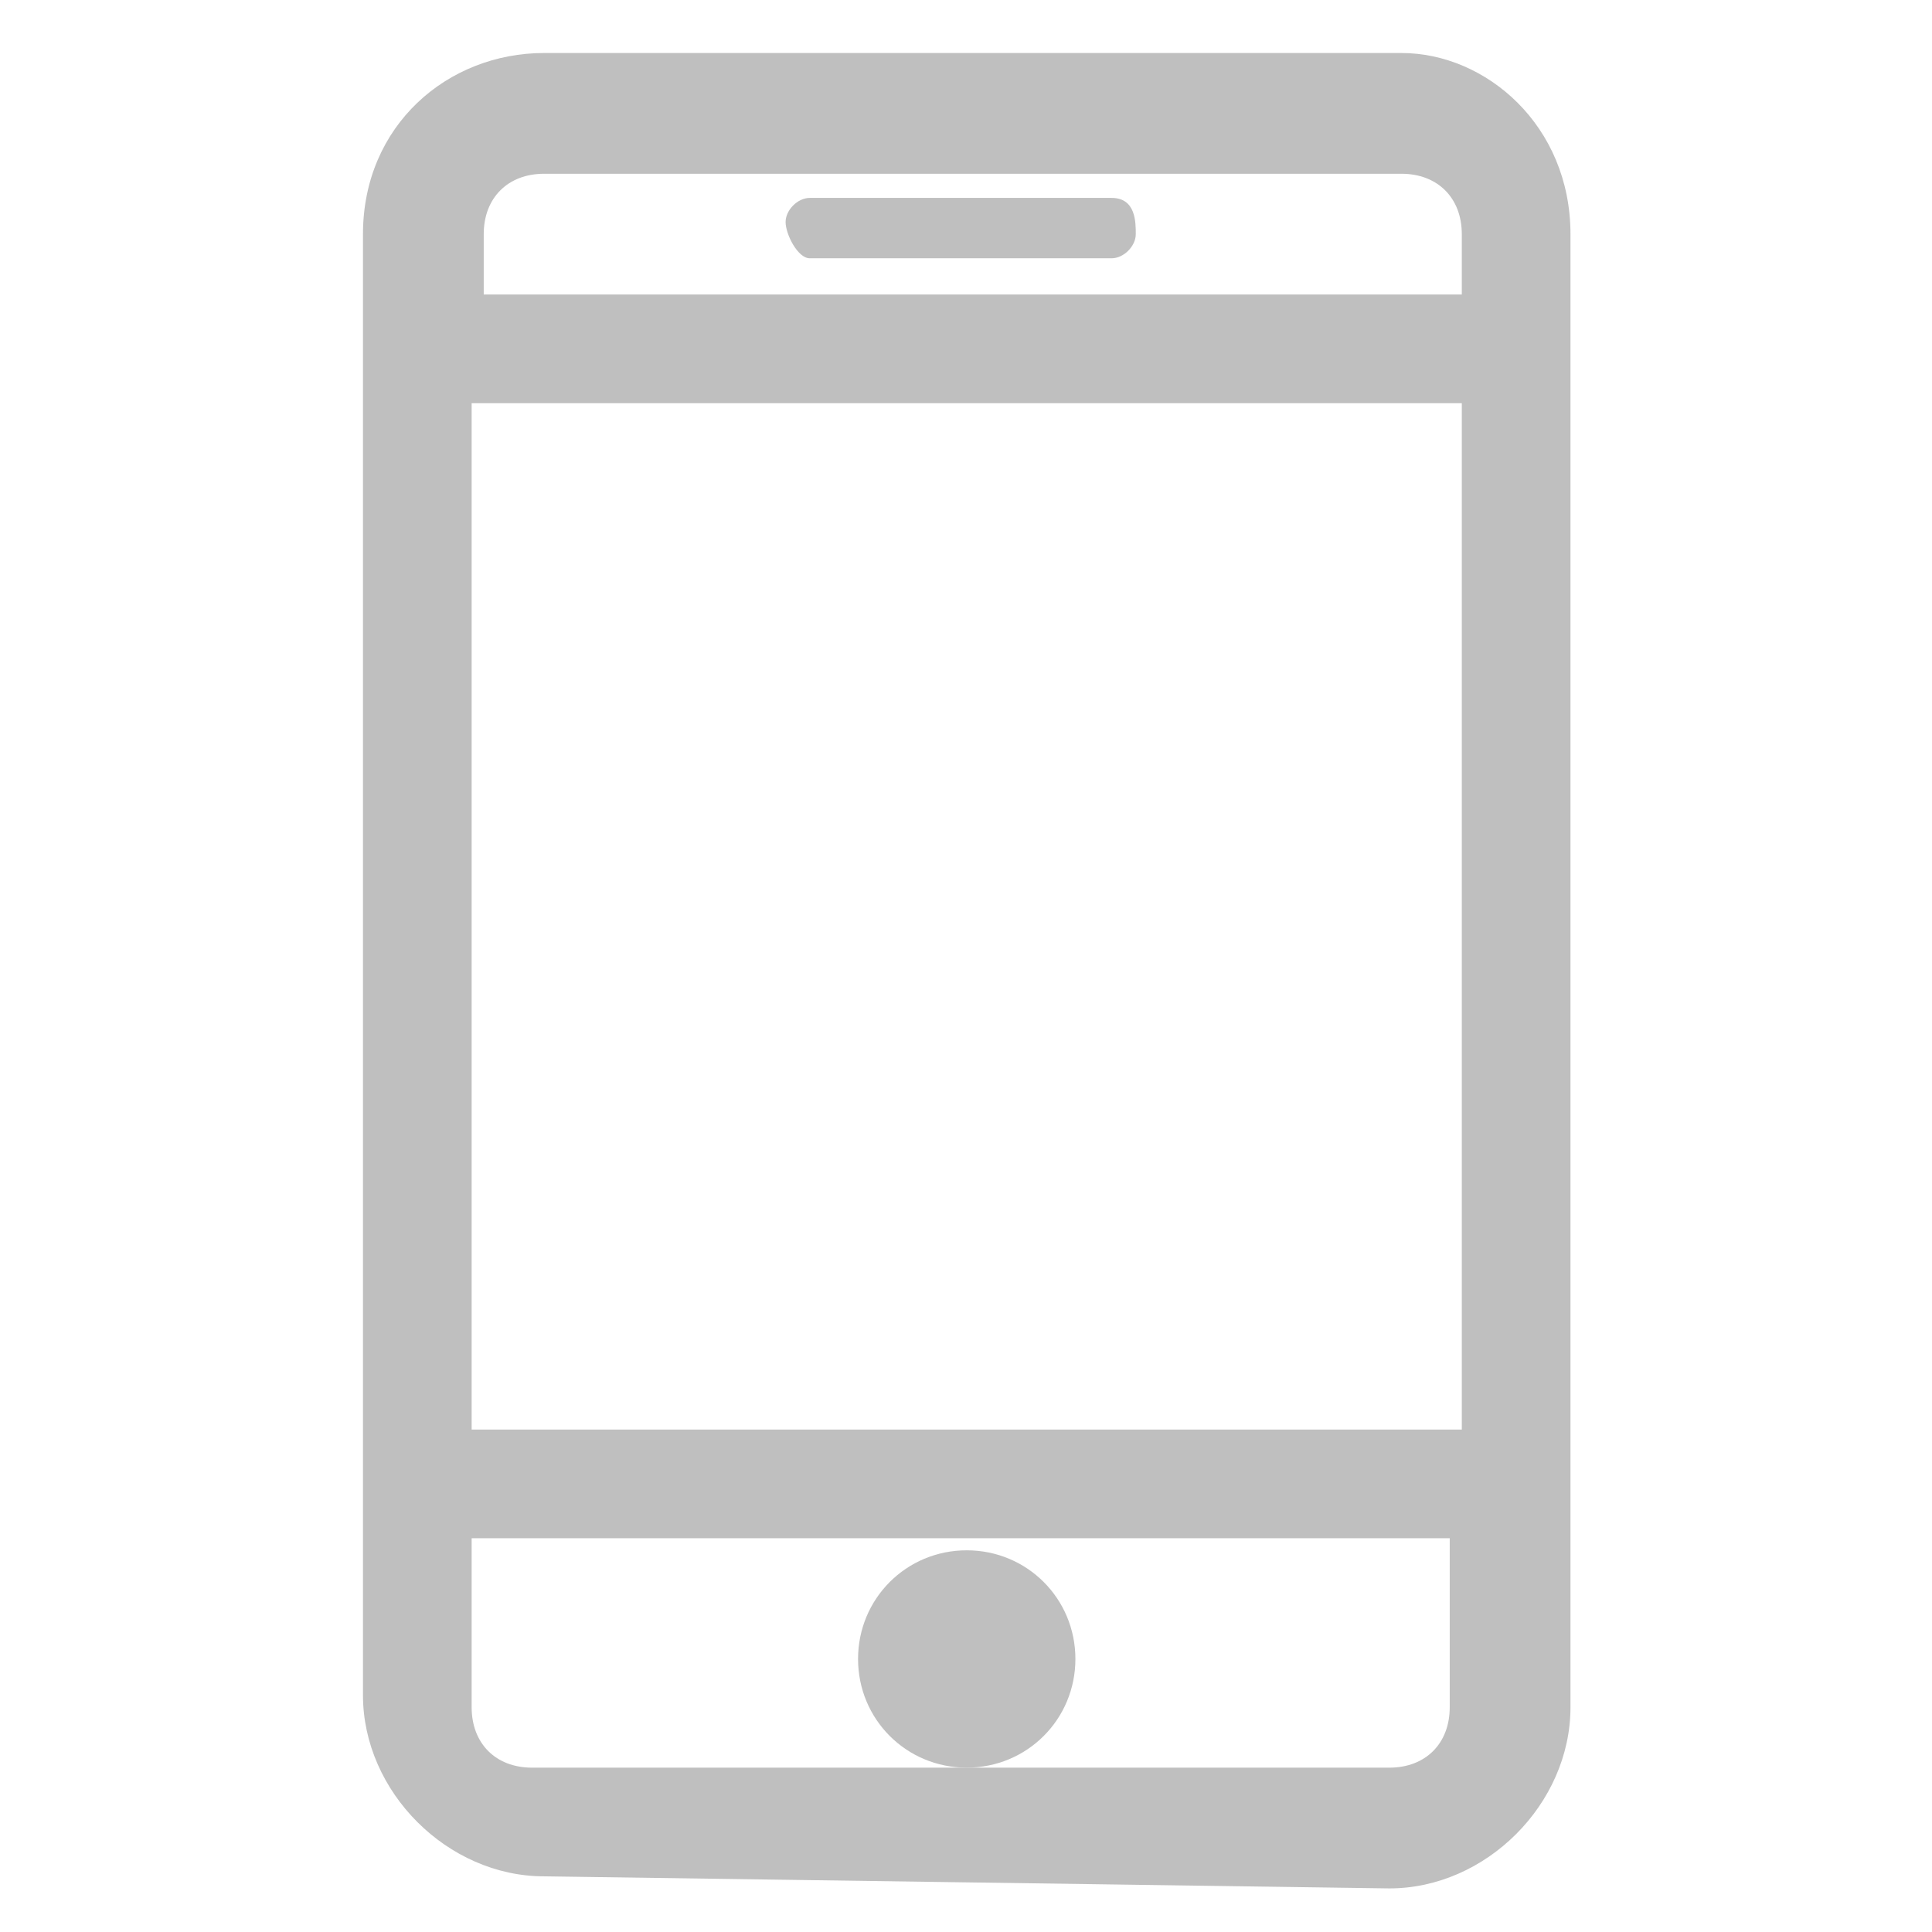 <?xml version="1.0" standalone="no"?><!DOCTYPE svg PUBLIC "-//W3C//DTD SVG 1.1//EN" "http://www.w3.org/Graphics/SVG/1.1/DTD/svg11.dtd"><svg t="1736153316988" class="icon" viewBox="0 0 1024 1024" version="1.1" xmlns="http://www.w3.org/2000/svg" p-id="5557" width="32" height="32" xmlns:xlink="http://www.w3.org/1999/xlink"><path d="M288.384 994.496c-51.2 0-96-44.8-96-96v-774.4c0-57.6 44.8-96 96-96h454.4c44.8 0 89.6 38.4 89.6 96v780.8c0 51.2-44.8 96-96 96l-448-6.4z m-38.4-89.6c0 19.2 12.8 32 32 32h454.4c19.2 0 32-12.8 32-32v-89.6h-518.4v89.6z m524.8-147.2v-544h-524.8v544h524.8z m0-608v-25.6c0-19.2-12.8-32-32-32h-454.4c-19.2 0-32 12.8-32 32v32h518.4z" fill="#bfbfbf" p-id="5558"></path><path d="M429.184 136.896h160c6.4 0 12.8-6.4 12.8-12.8s0-19.2-12.8-19.2h-160c-6.4 0-12.8 6.4-12.8 12.8s6.4 19.2 12.8 19.2zM454.784 879.296c0 32 25.6 57.6 57.6 57.6s57.6-25.6 57.6-57.6-25.6-57.6-57.6-57.6-57.6 25.6-57.6 57.6z" fill="#bfbfbf" p-id="5559"></path></svg>